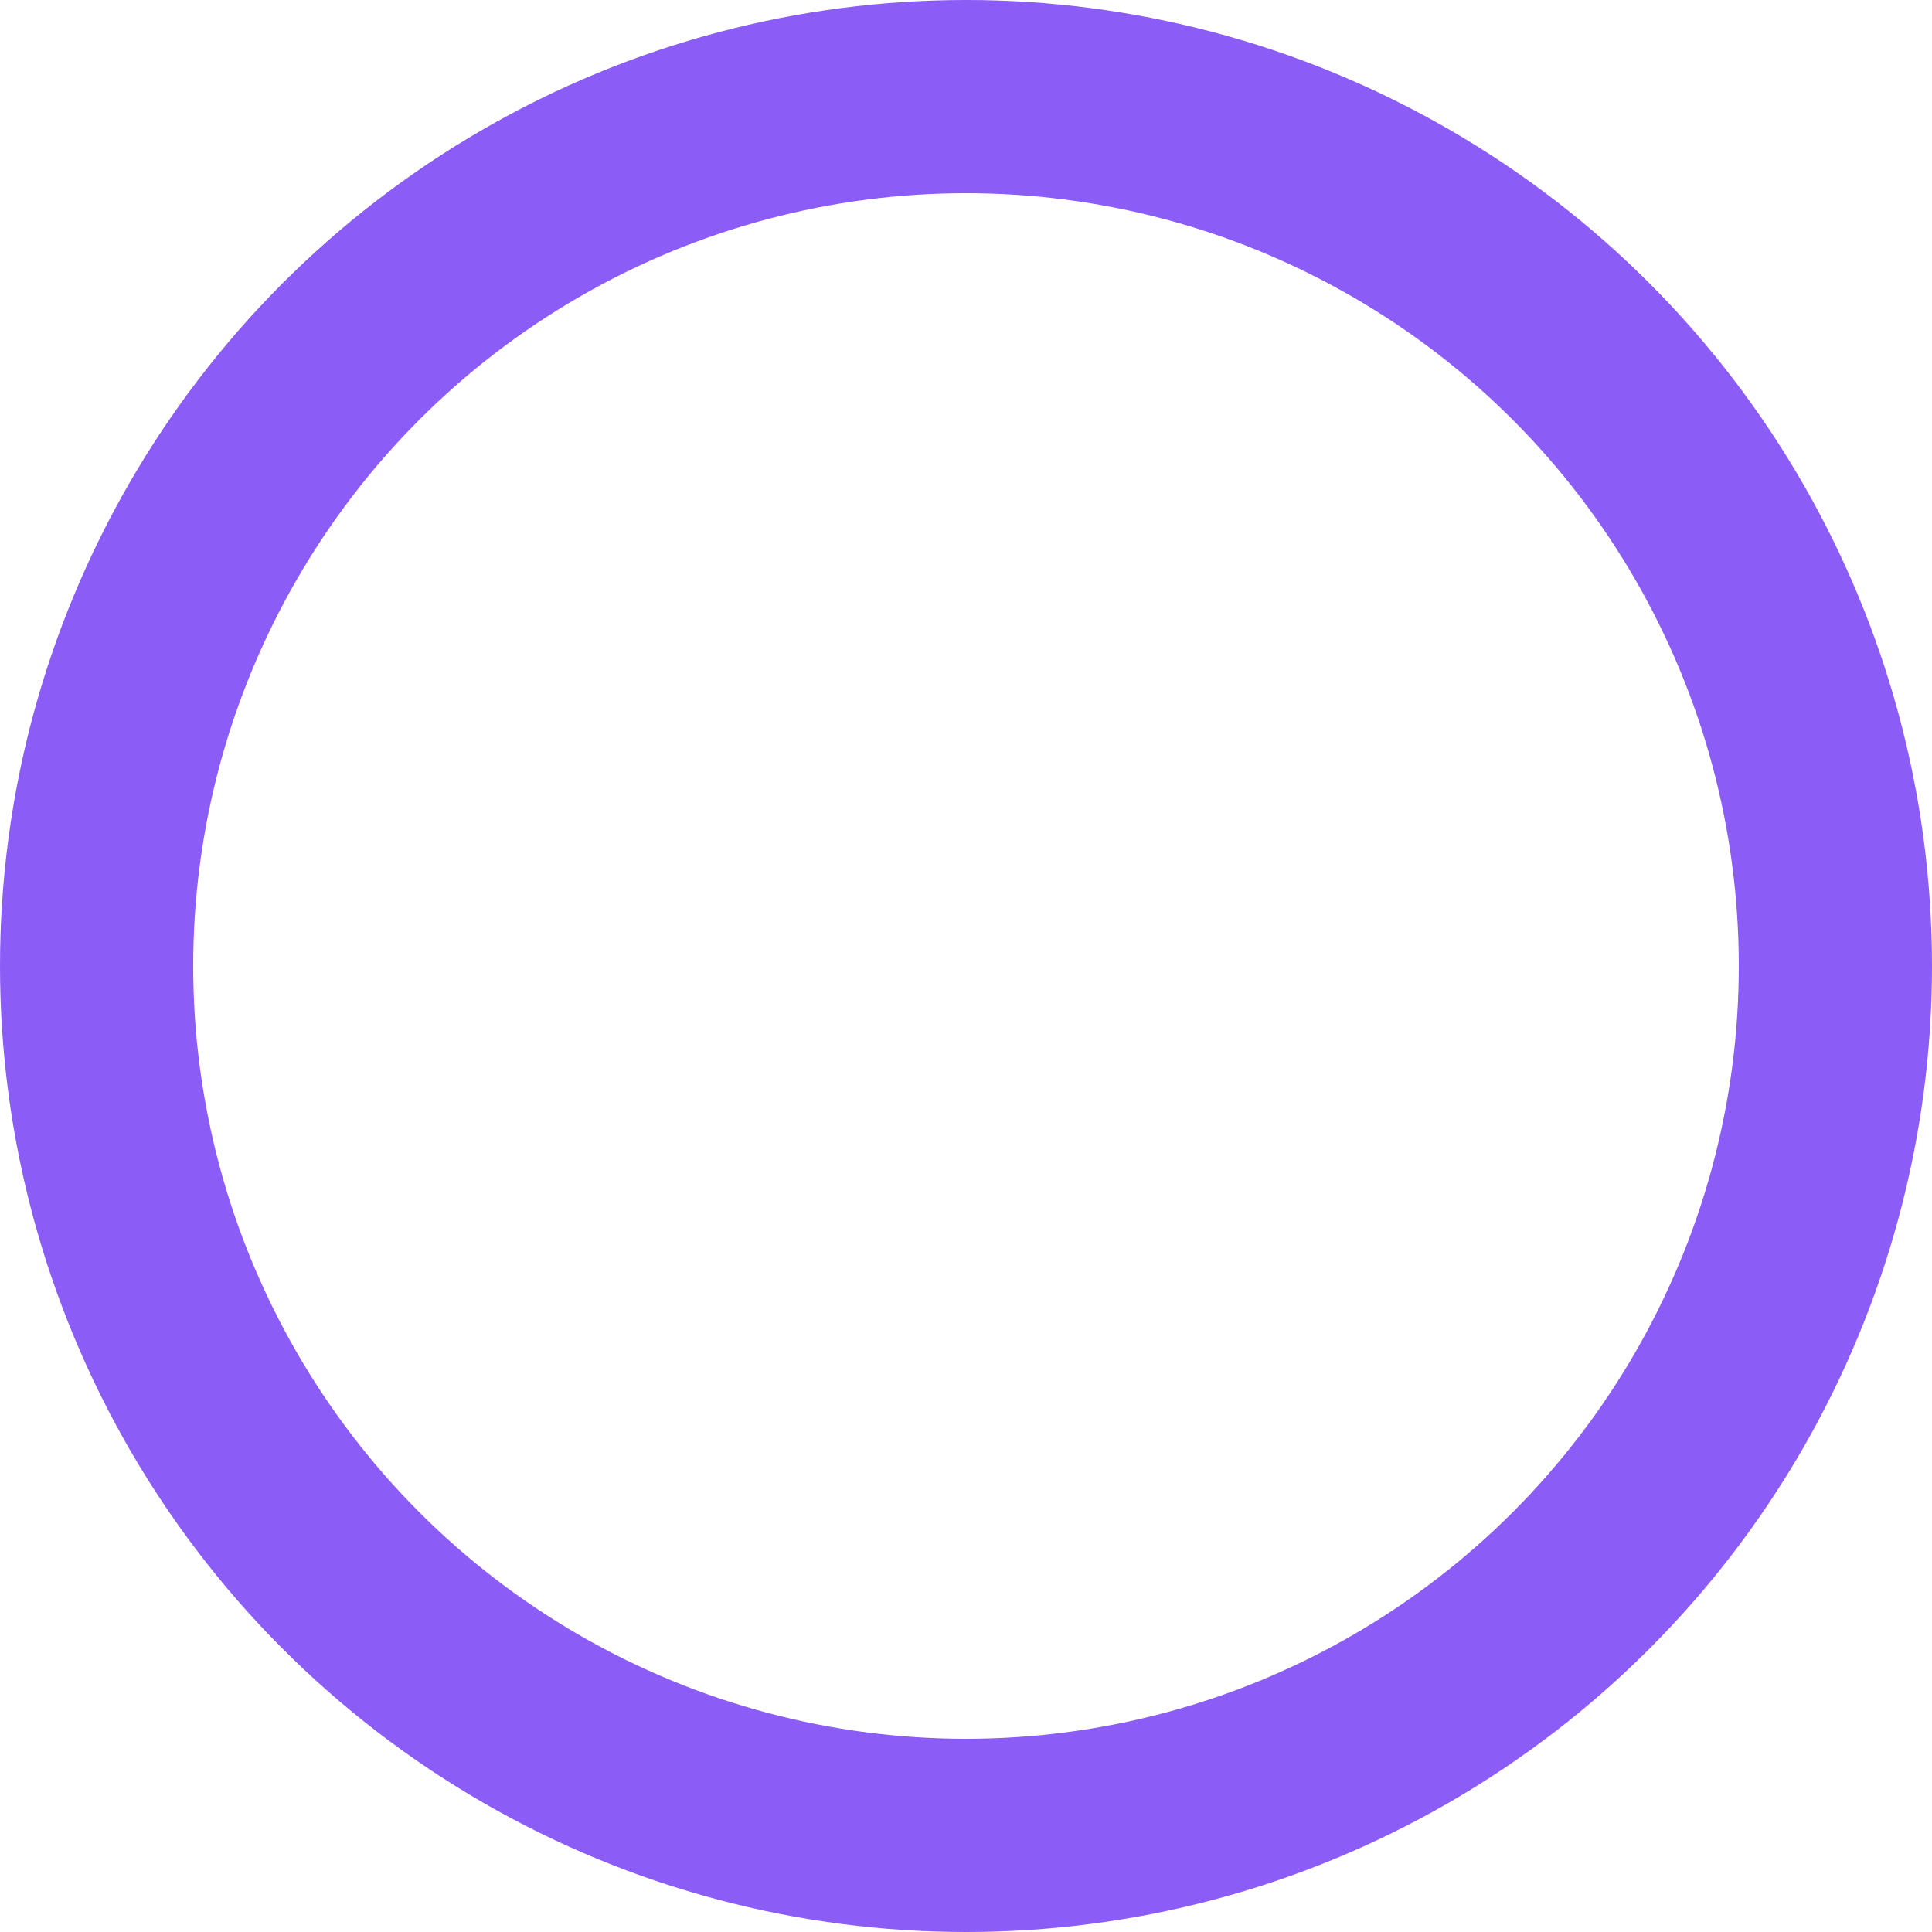 <svg xmlns='http://www.w3.org/2000/svg' width='40' height='40'>
<circle cx='20' cy='20' r='18' stroke='#8b5cf6' stroke-width='4' fill='none' stroke-linecap='round'>
<animateTransform attributeName='transform' type='rotate' dur='1s' from='0 20 20' to='360 20 20' repeatCount='indefinite'/>
</circle></svg>